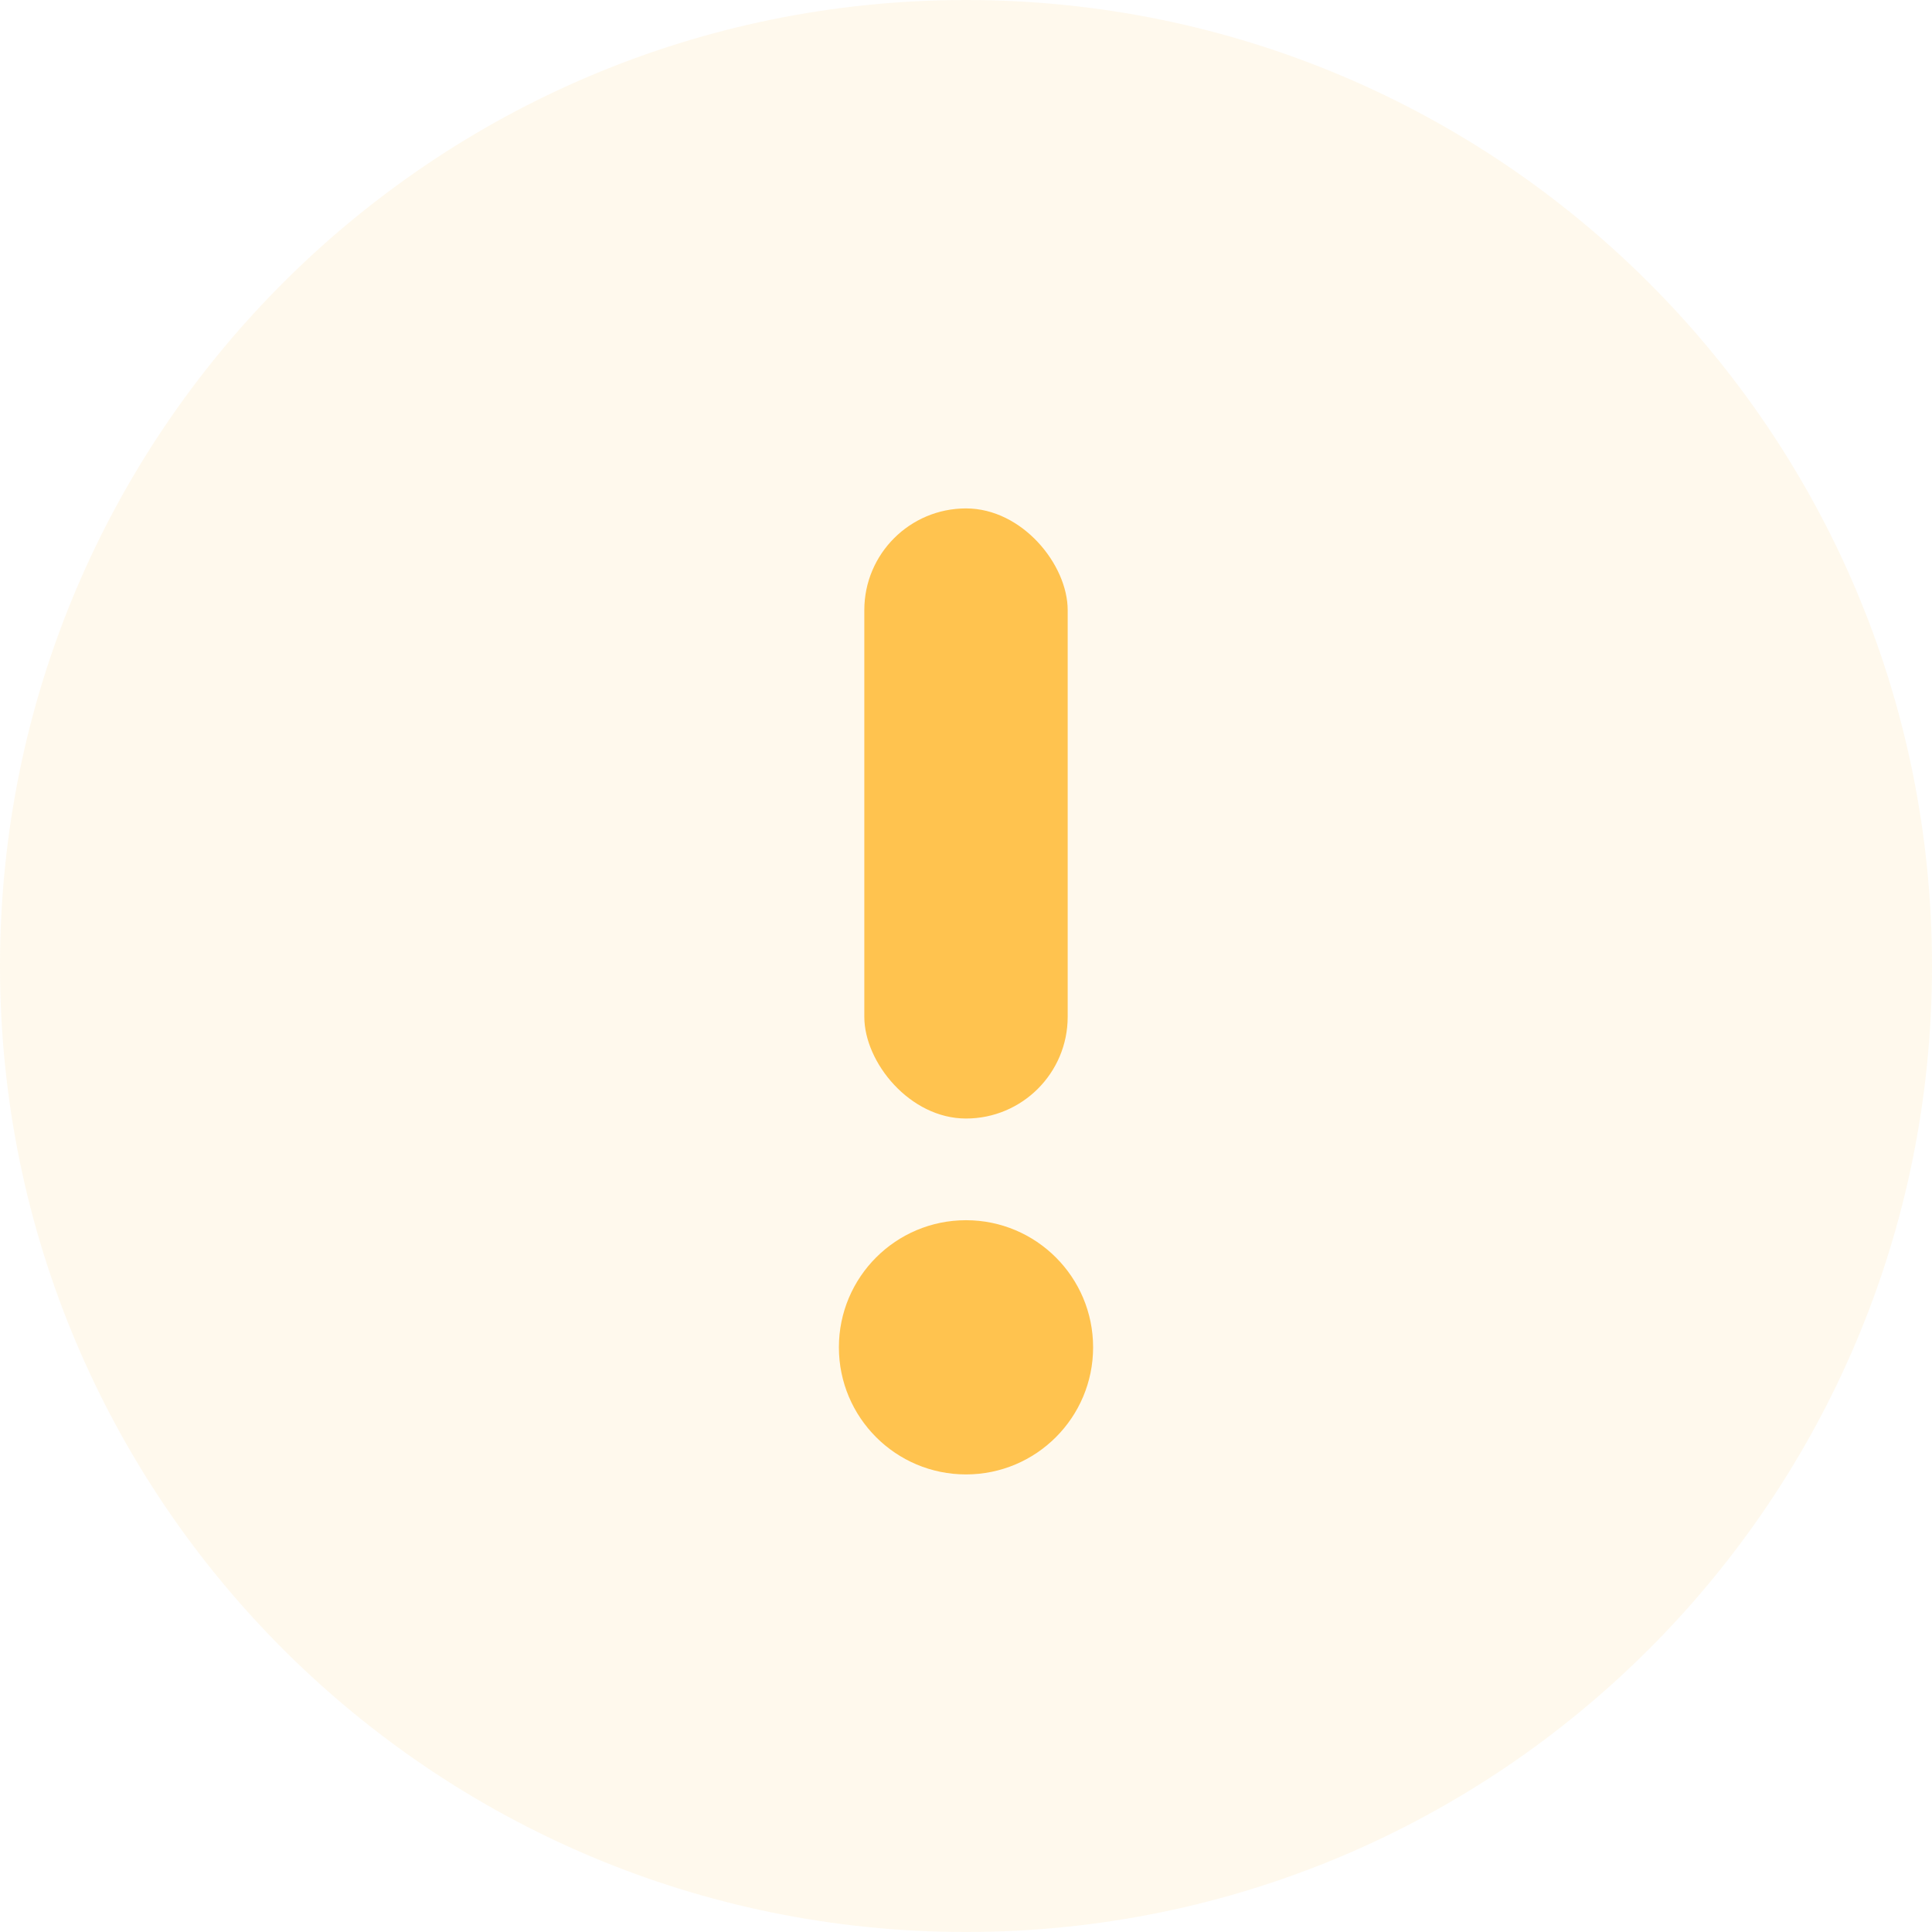 <svg width="38" height="38" viewBox="0 0 38 38" fill="none" xmlns="http://www.w3.org/2000/svg">
  <path opacity="0.1" d="M19 38C29.493 38 38 29.493 38 19C38 8.507 29.493 0 19 0C8.507 0 0 8.507 0 19C0 29.493 8.507 38 19 38Z" fill="#FFC34F"/>
  <rect x="17" y="10" width="4" height="12" rx="2" fill="#FFC34F"/>
  <circle cx="19" cy="26.5" r="2.5" fill="#FFC34F"/>
</svg>
